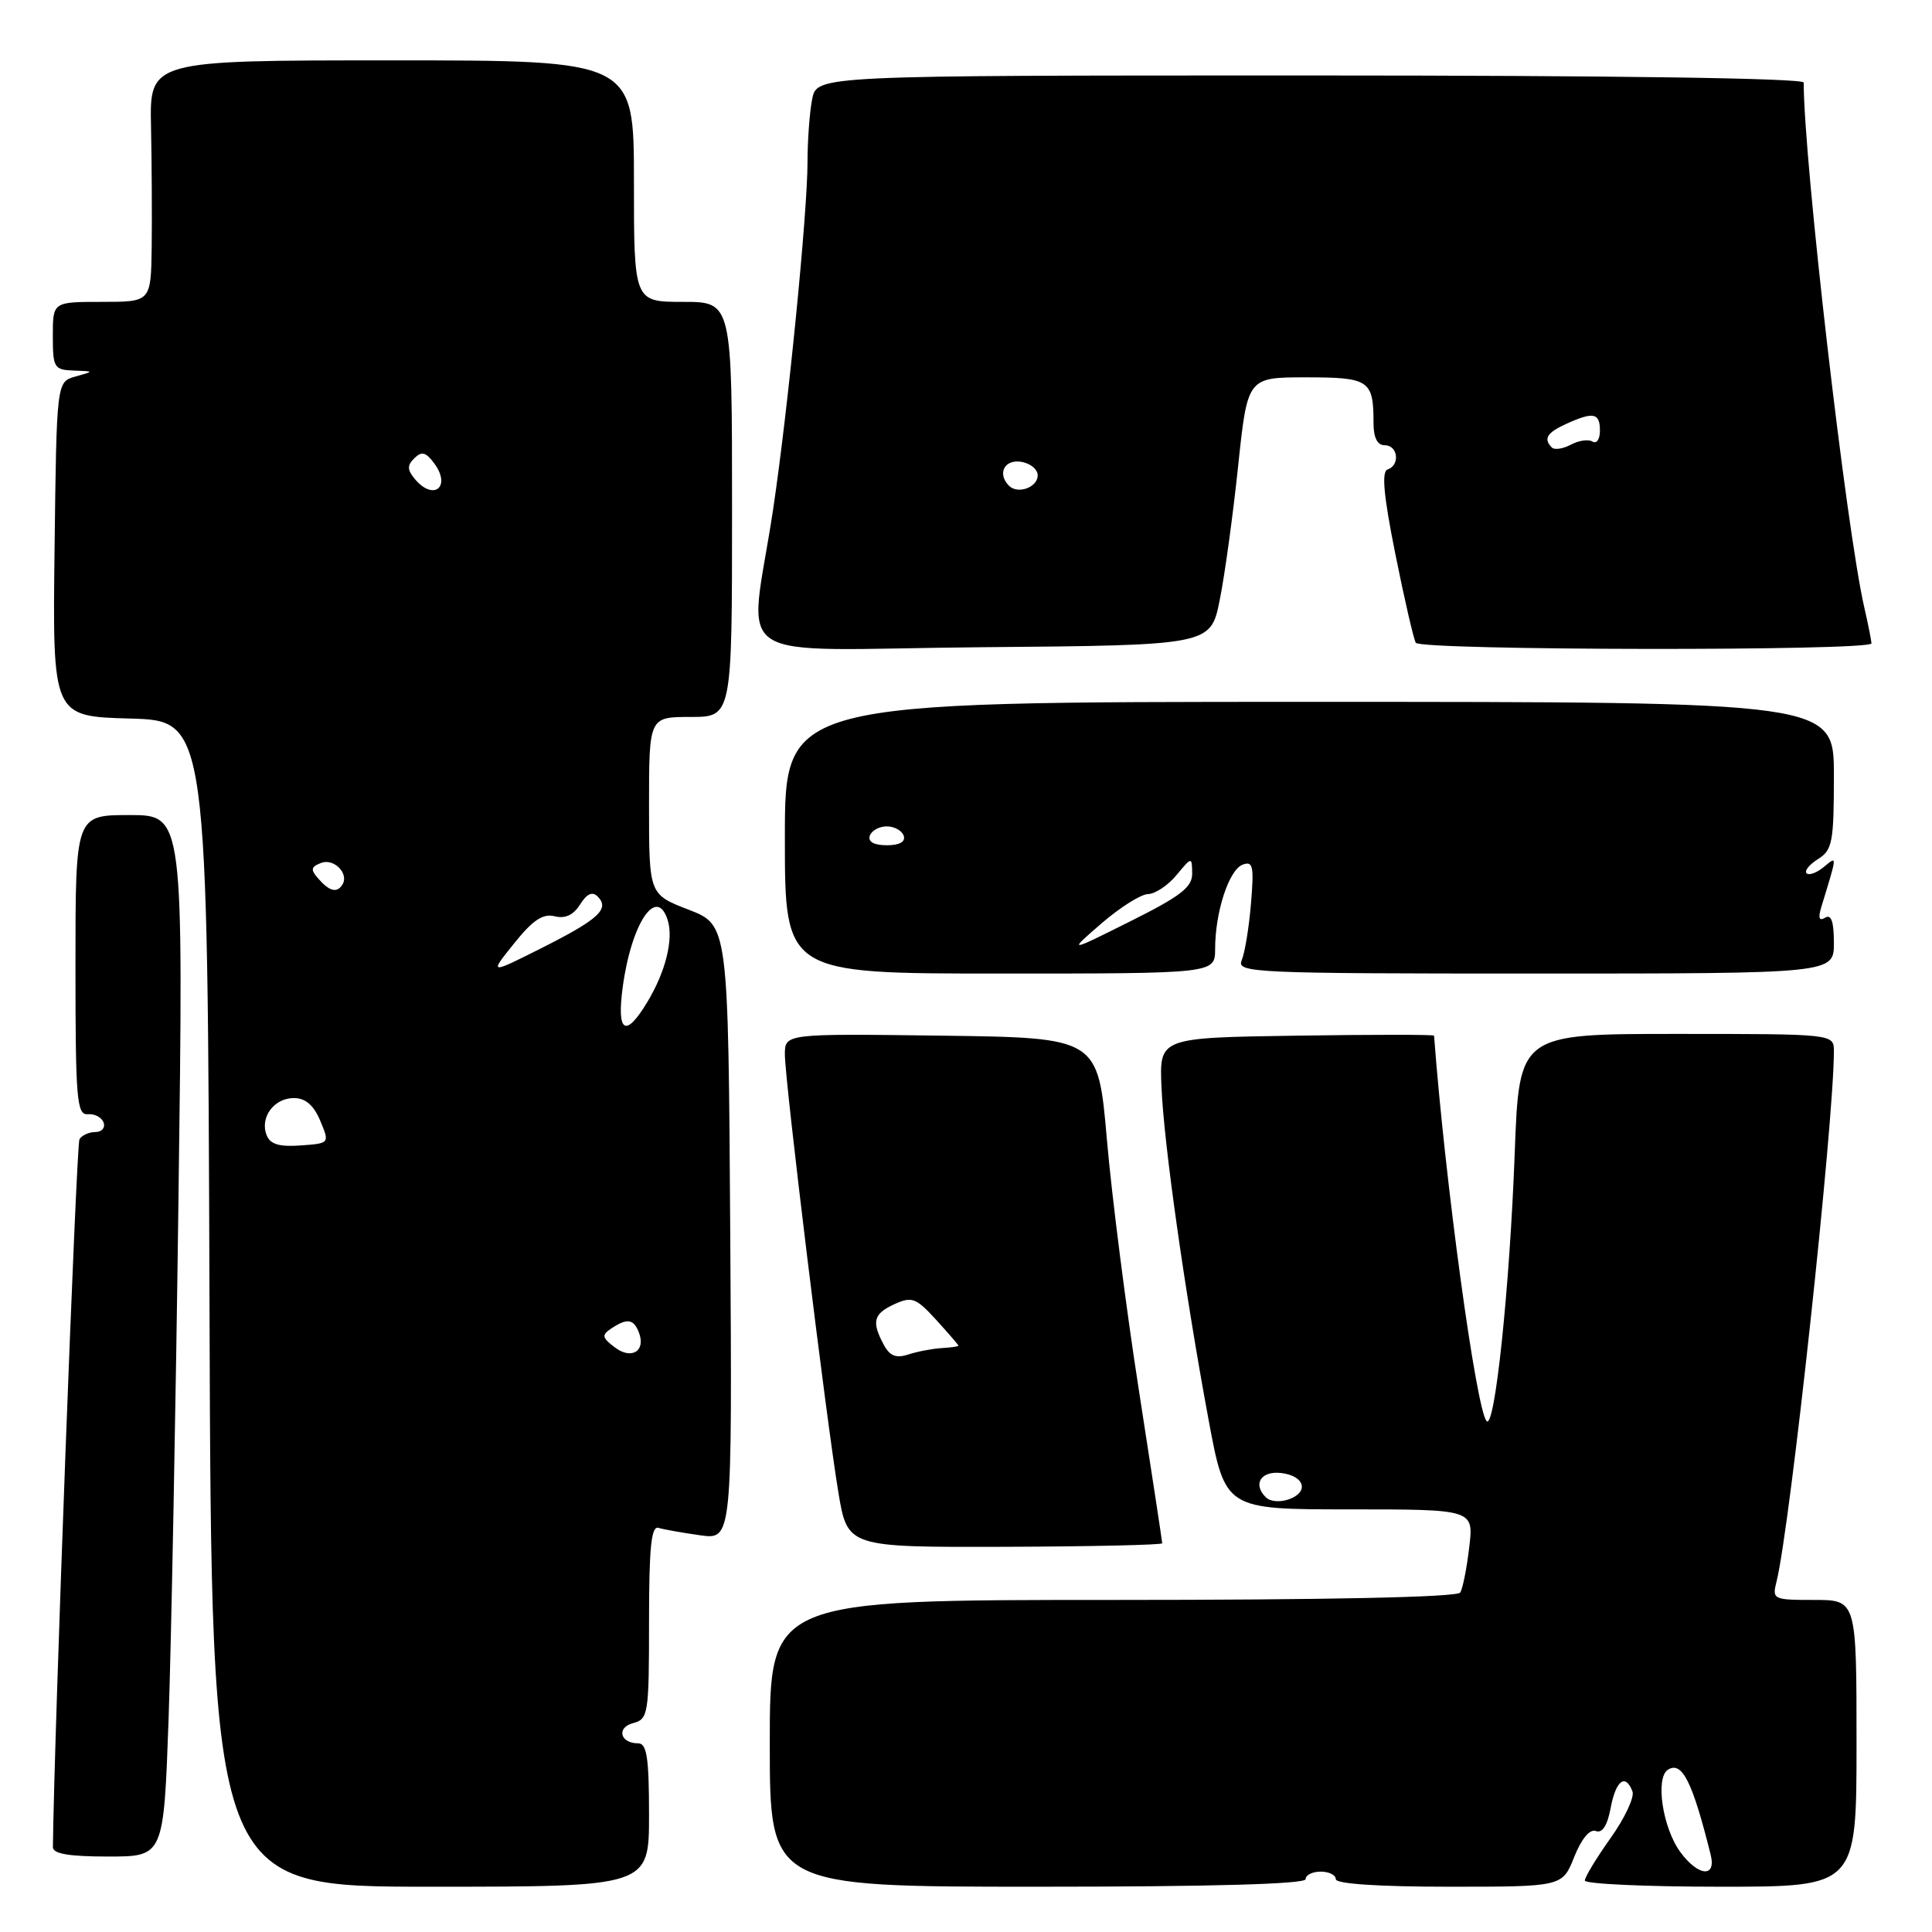 <?xml version="1.0" encoding="UTF-8" standalone="no"?>
<!DOCTYPE svg PUBLIC "-//W3C//DTD SVG 1.1//EN" "http://www.w3.org/Graphics/SVG/1.1/DTD/svg11.dtd" >
<svg xmlns="http://www.w3.org/2000/svg" xmlns:xlink="http://www.w3.org/1999/xlink" version="1.1" viewBox="0 0 256 256">
 <g >
 <path fill="currentColor"
d=" M 86.00 240.50 C 86.00 232.90 85.71 231.00 84.56 231.00 C 82.16 231.00 81.65 228.90 83.90 228.32 C 85.90 227.79 86.00 227.13 86.00 214.91 C 86.00 205.09 86.29 202.15 87.25 202.45 C 87.94 202.66 90.42 203.10 92.76 203.43 C 97.02 204.03 97.02 204.03 96.76 163.30 C 96.50 122.57 96.50 122.57 91.25 120.54 C 86.00 118.51 86.00 118.51 86.00 106.76 C 86.00 95.00 86.00 95.00 91.50 95.00 C 97.00 95.00 97.00 95.00 97.00 67.50 C 97.00 40.00 97.00 40.00 90.50 40.00 C 84.00 40.00 84.00 40.00 84.00 24.00 C 84.00 8.00 84.00 8.00 51.92 8.00 C 19.83 8.00 19.83 8.00 20.01 16.75 C 20.11 21.56 20.15 28.76 20.10 32.75 C 20.00 40.00 20.00 40.00 13.50 40.00 C 7.00 40.00 7.00 40.00 7.00 44.50 C 7.00 48.72 7.17 49.01 9.75 49.10 C 12.50 49.20 12.50 49.20 10.00 49.89 C 7.50 50.59 7.50 50.59 7.23 72.76 C 6.96 94.93 6.96 94.93 17.23 95.21 C 27.50 95.50 27.50 95.50 27.76 172.75 C 28.01 250.00 28.01 250.00 57.01 250.00 C 86.00 250.00 86.00 250.00 86.00 240.50 Z  M 173.00 249.00 C 173.00 248.45 173.90 248.00 175.00 248.00 C 176.10 248.00 177.00 248.45 177.00 249.00 C 177.00 249.62 182.67 250.00 192.01 250.00 C 207.02 250.00 207.02 250.00 208.59 246.06 C 209.56 243.63 210.66 242.32 211.46 242.62 C 212.31 242.95 212.99 241.89 213.42 239.56 C 214.11 235.91 215.38 234.94 216.31 237.37 C 216.60 238.12 215.30 240.90 213.42 243.54 C 211.54 246.19 210.00 248.72 210.00 249.18 C 210.00 249.63 218.10 250.00 228.00 250.00 C 246.00 250.00 246.00 250.00 246.00 231.00 C 246.00 212.00 246.00 212.00 240.39 212.00 C 234.92 212.00 234.80 211.94 235.41 209.52 C 237.20 202.35 243.00 148.77 243.00 139.30 C 243.00 137.00 243.00 137.00 222.15 137.00 C 201.30 137.00 201.30 137.00 200.71 152.75 C 200.05 170.58 198.07 189.51 196.98 188.30 C 195.60 186.76 191.47 156.51 190.02 137.23 C 190.01 137.08 181.82 137.08 171.81 137.23 C 153.63 137.50 153.63 137.50 153.90 143.98 C 154.20 151.46 156.98 171.07 160.15 188.17 C 162.35 200.00 162.35 200.00 178.81 200.00 C 195.28 200.00 195.28 200.00 194.68 205.02 C 194.36 207.79 193.82 210.49 193.49 211.02 C 193.11 211.64 175.92 212.00 147.44 212.00 C 102.00 212.00 102.00 212.00 102.00 231.00 C 102.00 250.00 102.00 250.00 137.50 250.00 C 160.50 250.00 173.00 249.65 173.00 249.00 Z  M 22.34 227.75 C 22.69 217.71 23.29 186.66 23.65 158.75 C 24.32 108.00 24.32 108.00 17.16 108.00 C 10.00 108.00 10.00 108.00 10.00 127.89 C 10.00 145.72 10.17 147.76 11.64 147.64 C 12.55 147.56 13.48 148.06 13.73 148.75 C 13.97 149.44 13.48 150.00 12.64 150.00 C 11.80 150.00 10.85 150.43 10.53 150.95 C 10.11 151.63 7.17 230.00 7.01 244.75 C 7.00 245.64 9.13 246.00 14.35 246.00 C 21.69 246.00 21.69 246.00 22.34 227.75 Z  M 154.00 204.49 C 154.00 204.27 152.61 195.18 150.92 184.29 C 149.22 173.41 147.31 158.43 146.67 151.00 C 145.50 137.50 145.50 137.50 124.75 137.23 C 104.00 136.96 104.00 136.96 104.00 139.73 C 104.00 143.23 109.48 188.06 111.09 197.76 C 112.30 205.02 112.30 205.02 133.15 204.96 C 144.62 204.92 154.00 204.71 154.00 204.49 Z  M 161.01 125.75 C 161.01 120.87 162.83 115.28 164.64 114.58 C 166.03 114.05 166.18 114.74 165.76 119.73 C 165.50 122.91 164.94 126.29 164.53 127.25 C 163.83 128.90 166.05 129.00 203.39 129.00 C 243.00 129.00 243.00 129.00 243.00 124.94 C 243.00 122.12 242.65 121.10 241.84 121.60 C 241.04 122.09 240.89 121.65 241.34 120.16 C 243.49 113.12 243.47 113.40 241.65 114.89 C 240.72 115.66 239.69 116.03 239.38 115.71 C 239.06 115.40 239.75 114.55 240.90 113.83 C 242.80 112.64 243.00 111.59 243.00 102.76 C 243.00 93.00 243.00 93.00 173.50 93.00 C 104.00 93.00 104.00 93.00 104.00 111.00 C 104.00 129.00 104.00 129.00 132.50 129.00 C 161.00 129.00 161.00 129.00 161.01 125.75 Z  M 161.62 79.50 C 162.29 76.20 163.38 68.21 164.06 61.75 C 165.30 50.00 165.30 50.00 173.04 50.00 C 181.45 50.00 182.00 50.37 182.00 56.08 C 182.00 58.01 182.51 59.00 183.50 59.00 C 185.25 59.00 185.54 61.65 183.86 62.21 C 183.04 62.49 183.34 65.69 184.90 73.46 C 186.10 79.44 187.32 84.71 187.60 85.17 C 188.24 86.20 248.01 86.28 247.98 85.25 C 247.96 84.84 247.54 82.70 247.03 80.50 C 244.64 70.12 239.00 21.25 239.00 10.94 C 239.00 10.36 213.75 10.00 173.62 10.00 C 108.25 10.00 108.25 10.00 107.62 13.12 C 107.28 14.84 107.00 18.61 107.00 21.48 C 107.00 28.18 104.39 54.52 102.44 67.50 C 99.28 88.54 95.54 86.07 130.07 85.76 C 160.42 85.50 160.42 85.50 161.62 79.50 Z  M 81.45 178.52 C 79.76 177.24 79.70 176.90 81.00 176.03 C 83.10 174.63 83.97 174.76 84.66 176.57 C 85.61 179.03 83.66 180.22 81.45 178.52 Z  M 35.32 150.39 C 34.42 148.05 36.31 145.50 38.94 145.50 C 40.47 145.50 41.57 146.44 42.43 148.50 C 43.69 151.50 43.69 151.50 39.82 151.78 C 36.97 151.98 35.79 151.62 35.32 150.39 Z  M 82.52 130.75 C 83.67 122.29 87.02 117.32 88.47 121.91 C 89.27 124.43 88.21 128.72 85.79 132.75 C 82.88 137.59 81.69 136.87 82.52 130.75 Z  M 68.12 125.01 C 70.59 121.92 71.94 121.02 73.49 121.41 C 74.89 121.76 75.99 121.25 76.86 119.85 C 77.76 118.42 78.49 118.09 79.19 118.79 C 80.83 120.43 79.34 121.80 71.83 125.59 C 64.81 129.12 64.81 129.12 68.12 125.01 Z  M 42.20 116.45 C 41.12 115.23 41.18 114.87 42.55 114.34 C 44.24 113.69 46.27 115.75 45.38 117.20 C 44.66 118.36 43.68 118.13 42.20 116.45 Z  M 54.96 63.46 C 53.95 62.24 53.94 61.66 54.91 60.71 C 55.87 59.76 56.44 59.91 57.54 61.40 C 59.84 64.52 57.45 66.45 54.96 63.46 Z  M 222.64 245.39 C 220.29 242.17 219.31 235.55 221.02 234.49 C 222.89 233.33 224.26 236.08 226.67 245.75 C 227.45 248.86 225.01 248.64 222.64 245.39 Z  M 167.71 198.38 C 165.97 196.63 167.09 194.88 169.75 195.18 C 171.39 195.37 172.50 196.11 172.50 197.00 C 172.50 198.57 168.93 199.60 167.71 198.38 Z  M 117.09 178.16 C 115.46 175.12 115.74 174.07 118.54 172.80 C 120.83 171.76 121.38 171.97 124.04 174.88 C 125.67 176.67 127.00 178.21 127.00 178.31 C 127.00 178.42 125.99 178.56 124.75 178.63 C 123.51 178.71 121.53 179.09 120.34 179.48 C 118.73 180.01 117.89 179.67 117.09 178.16 Z  M 145.96 122.35 C 148.41 120.23 151.18 118.49 152.12 118.47 C 153.06 118.45 154.75 117.33 155.88 115.97 C 157.93 113.50 157.93 113.50 157.97 115.74 C 157.99 117.56 156.44 118.75 149.75 122.09 C 141.50 126.21 141.50 126.21 145.96 122.35 Z  M 115.25 110.75 C 115.48 110.06 116.49 109.50 117.50 109.50 C 118.51 109.50 119.52 110.06 119.75 110.75 C 120.01 111.54 119.19 112.00 117.50 112.00 C 115.81 112.00 114.99 111.54 115.25 110.75 Z  M 133.70 64.37 C 132.13 62.79 133.06 60.87 135.25 61.18 C 136.49 61.36 137.50 62.17 137.50 62.99 C 137.50 64.58 134.87 65.53 133.70 64.37 Z  M 205.63 59.30 C 204.48 58.14 204.97 57.33 207.55 56.16 C 211.13 54.53 212.00 54.70 212.00 57.06 C 212.00 58.19 211.56 58.85 211.02 58.51 C 210.48 58.18 209.19 58.36 208.15 58.92 C 207.11 59.47 205.98 59.65 205.63 59.30 Z "/>
</g>
</svg>